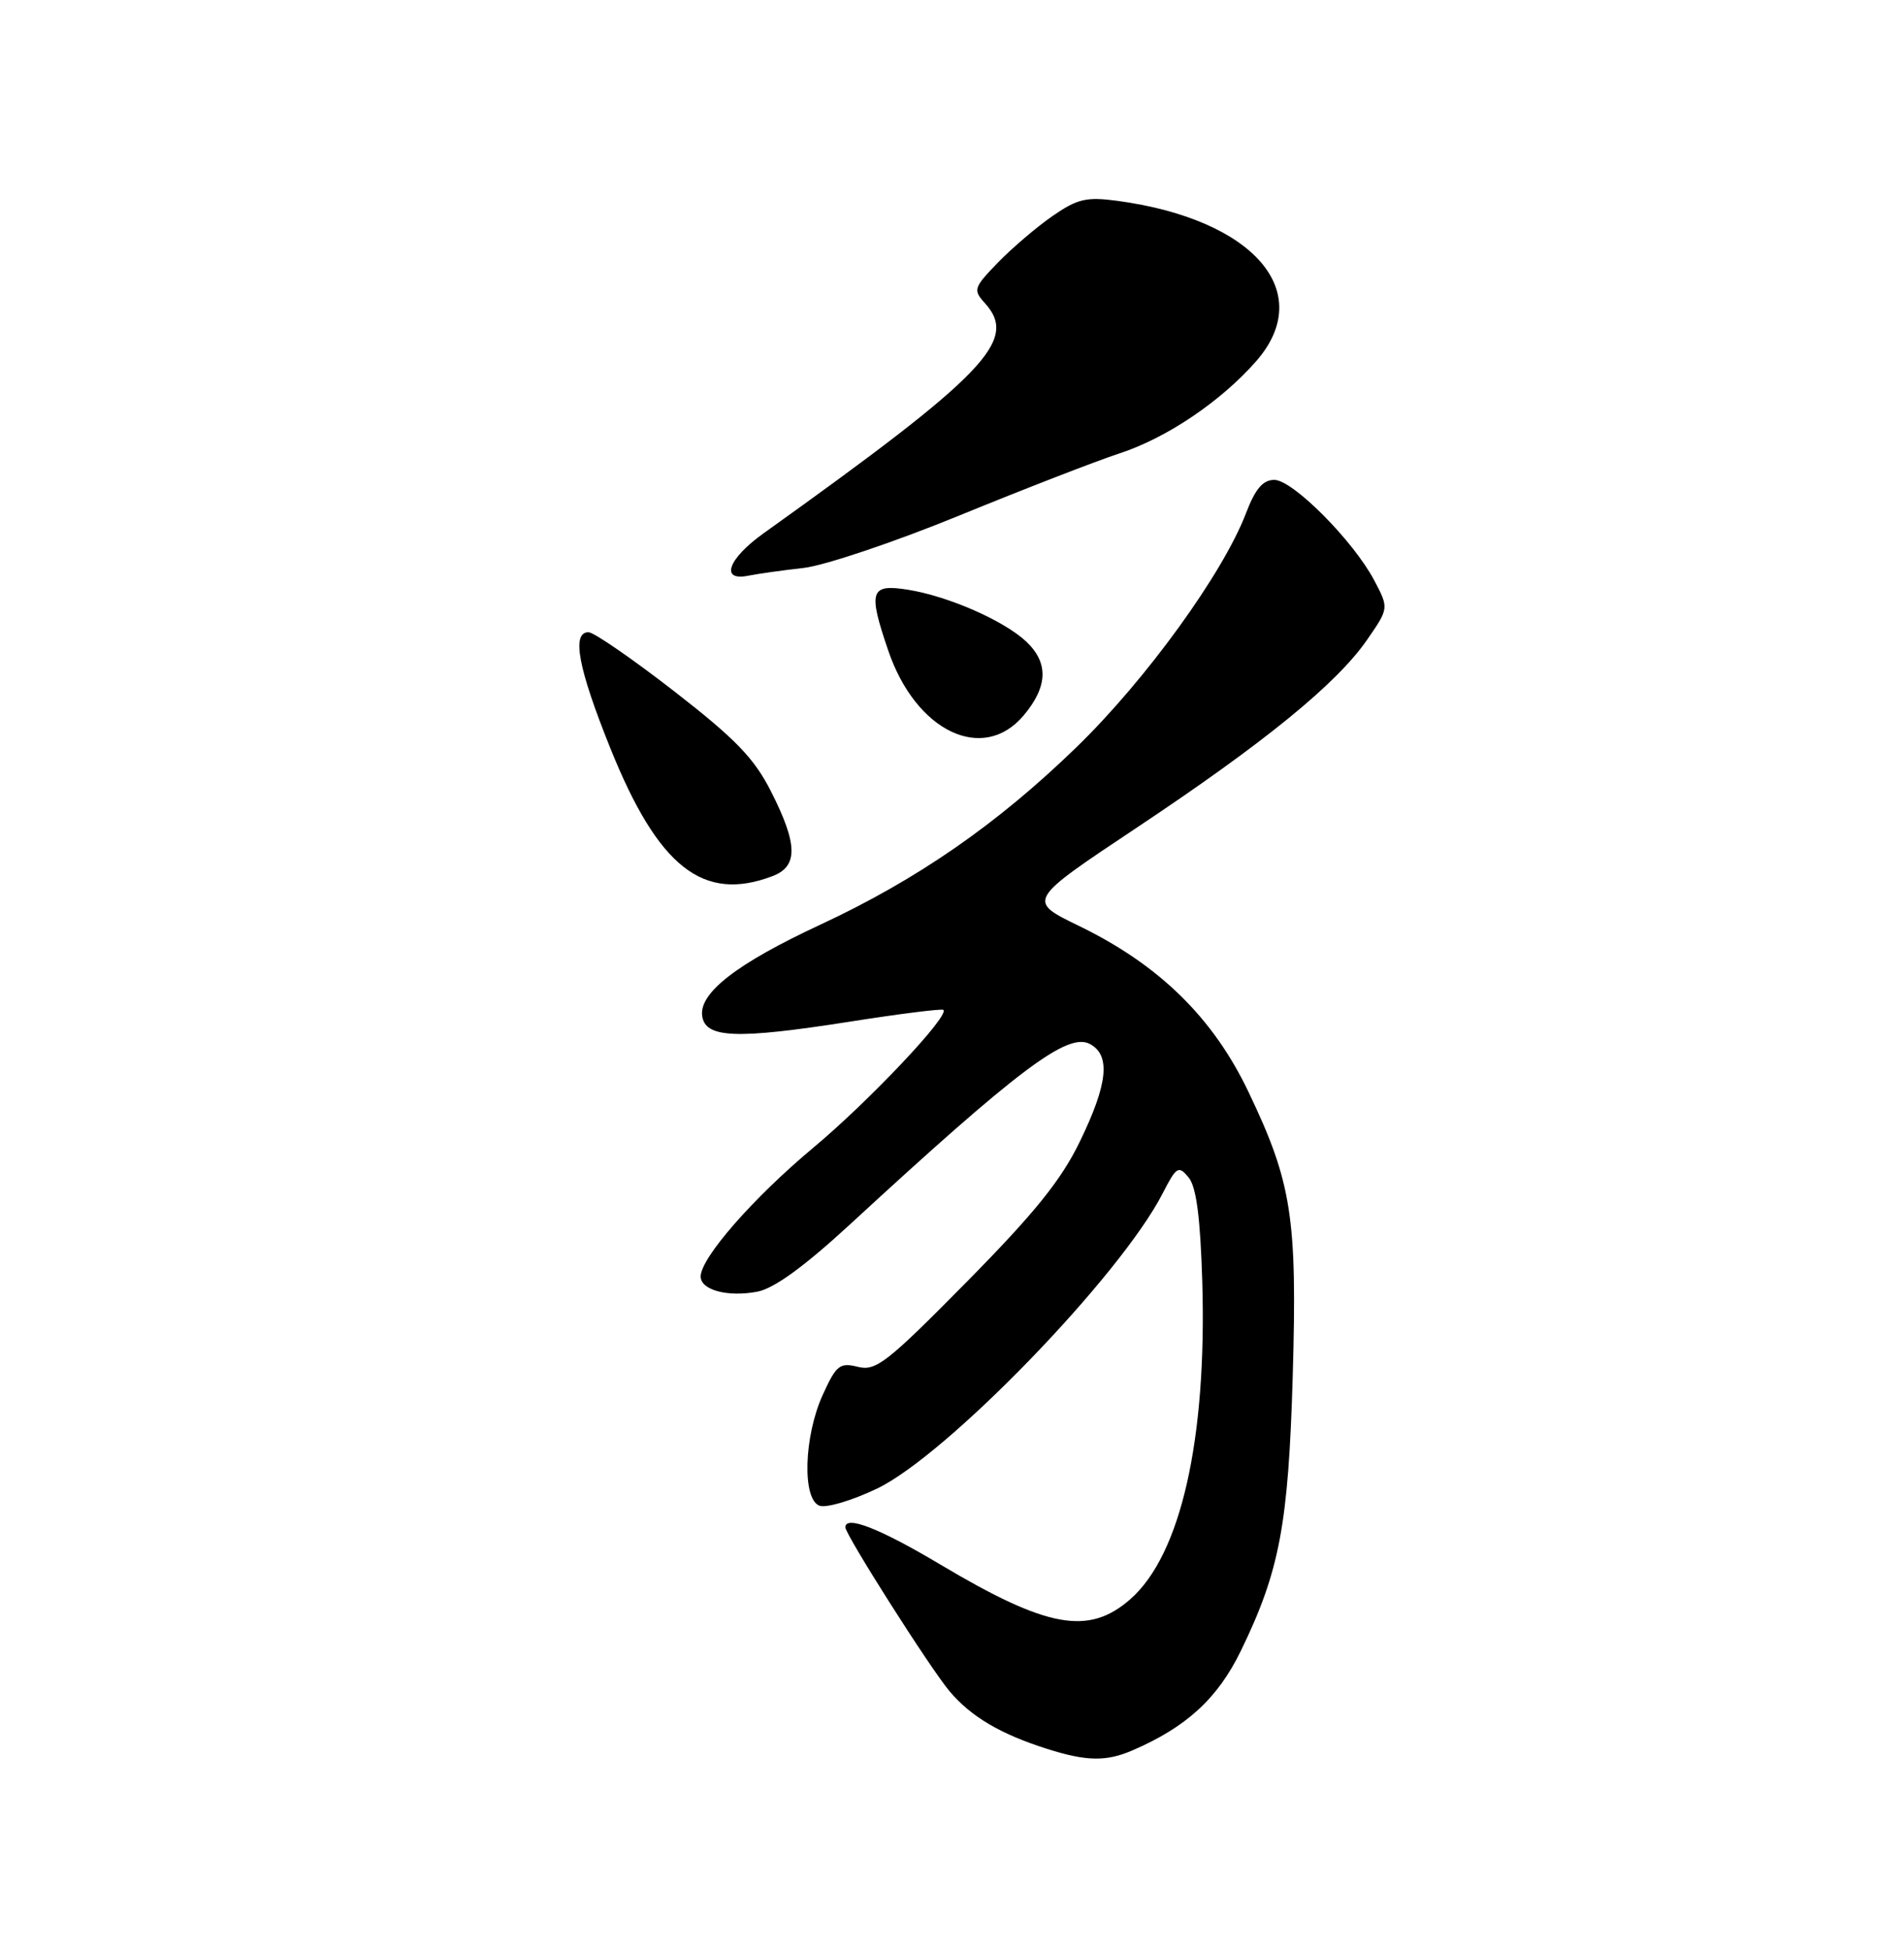 <?xml version="1.0" encoding="UTF-8" standalone="no"?>
<!DOCTYPE svg PUBLIC "-//W3C//DTD SVG 1.1//EN" "http://www.w3.org/Graphics/SVG/1.1/DTD/svg11.dtd" >
<svg xmlns="http://www.w3.org/2000/svg" xmlns:xlink="http://www.w3.org/1999/xlink" version="1.1" viewBox="0 0 250 256">
 <g >
 <path fill="currentColor"
d=" M 148.70 229.79 C 155.78 226.74 159.89 222.97 162.92 216.74 C 168.02 206.26 169.17 200.14 169.74 180.61 C 170.34 159.84 169.62 155.25 163.93 143.35 C 159.28 133.60 152.19 126.66 141.68 121.56 C 134.85 118.25 134.85 118.25 149.18 108.71 C 166.01 97.51 175.50 89.78 179.49 84.01 C 182.37 79.85 182.37 79.85 180.44 76.19 C 177.68 70.98 169.74 63.00 167.32 63.00 C 165.82 63.00 164.82 64.18 163.60 67.38 C 160.58 75.28 150.46 89.25 141.35 98.09 C 130.91 108.22 120.46 115.45 107.74 121.38 C 96.79 126.47 91.77 130.35 92.20 133.38 C 92.61 136.30 96.66 136.46 111.50 134.14 C 118.10 133.10 123.67 132.40 123.87 132.58 C 124.72 133.33 114.08 144.59 106.78 150.68 C 98.90 157.26 92.00 165.14 92.00 167.58 C 92.00 169.36 95.53 170.31 99.42 169.58 C 101.62 169.17 105.57 166.30 111.61 160.74 C 133.74 140.34 140.19 135.49 143.11 137.06 C 145.86 138.53 145.47 142.30 141.78 149.88 C 139.32 154.95 135.84 159.26 126.92 168.30 C 116.47 178.89 115.00 180.04 112.64 179.44 C 110.26 178.85 109.80 179.22 108.02 183.14 C 105.55 188.58 105.31 196.80 107.59 197.67 C 108.46 198.01 111.86 197.00 115.15 195.43 C 124.33 191.04 147.11 167.50 152.66 156.67 C 154.47 153.14 154.74 152.98 156.06 154.57 C 157.08 155.80 157.60 159.76 157.86 168.21 C 158.48 188.95 155.05 204.12 148.42 209.94 C 142.94 214.75 137.49 213.75 123.46 205.39 C 115.50 200.65 111.00 198.89 111.00 200.51 C 111.00 201.49 122.12 218.99 124.67 222.02 C 127.49 225.37 131.37 227.66 137.50 229.60 C 142.67 231.24 145.26 231.28 148.70 229.79 Z  M 101.43 115.02 C 104.81 113.74 104.76 110.86 101.25 103.93 C 99.03 99.54 96.58 97.01 88.52 90.75 C 83.03 86.49 77.97 83.00 77.27 83.00 C 75.02 83.00 75.91 87.73 80.14 98.23 C 86.42 113.84 92.32 118.49 101.43 115.02 Z  M 134.41 93.92 C 137.60 90.13 137.70 87.01 134.74 84.22 C 131.79 81.46 124.51 78.27 119.21 77.42 C 114.26 76.63 113.95 77.57 116.63 85.41 C 120.25 96.04 129.08 100.26 134.41 93.92 Z  M 105.53 74.56 C 108.30 74.24 117.52 71.14 126.03 67.65 C 134.54 64.17 143.97 60.51 147.00 59.52 C 153.17 57.51 160.30 52.70 164.92 47.44 C 172.90 38.35 164.66 28.81 146.75 26.37 C 142.65 25.82 141.48 26.09 138.20 28.36 C 136.10 29.81 132.88 32.57 131.02 34.48 C 127.84 37.77 127.74 38.06 129.33 39.81 C 133.74 44.69 129.48 49.12 100.25 70.02 C 95.58 73.36 94.51 76.34 98.25 75.58 C 99.49 75.33 102.76 74.87 105.53 74.56 Z "/>
</g>
</svg>